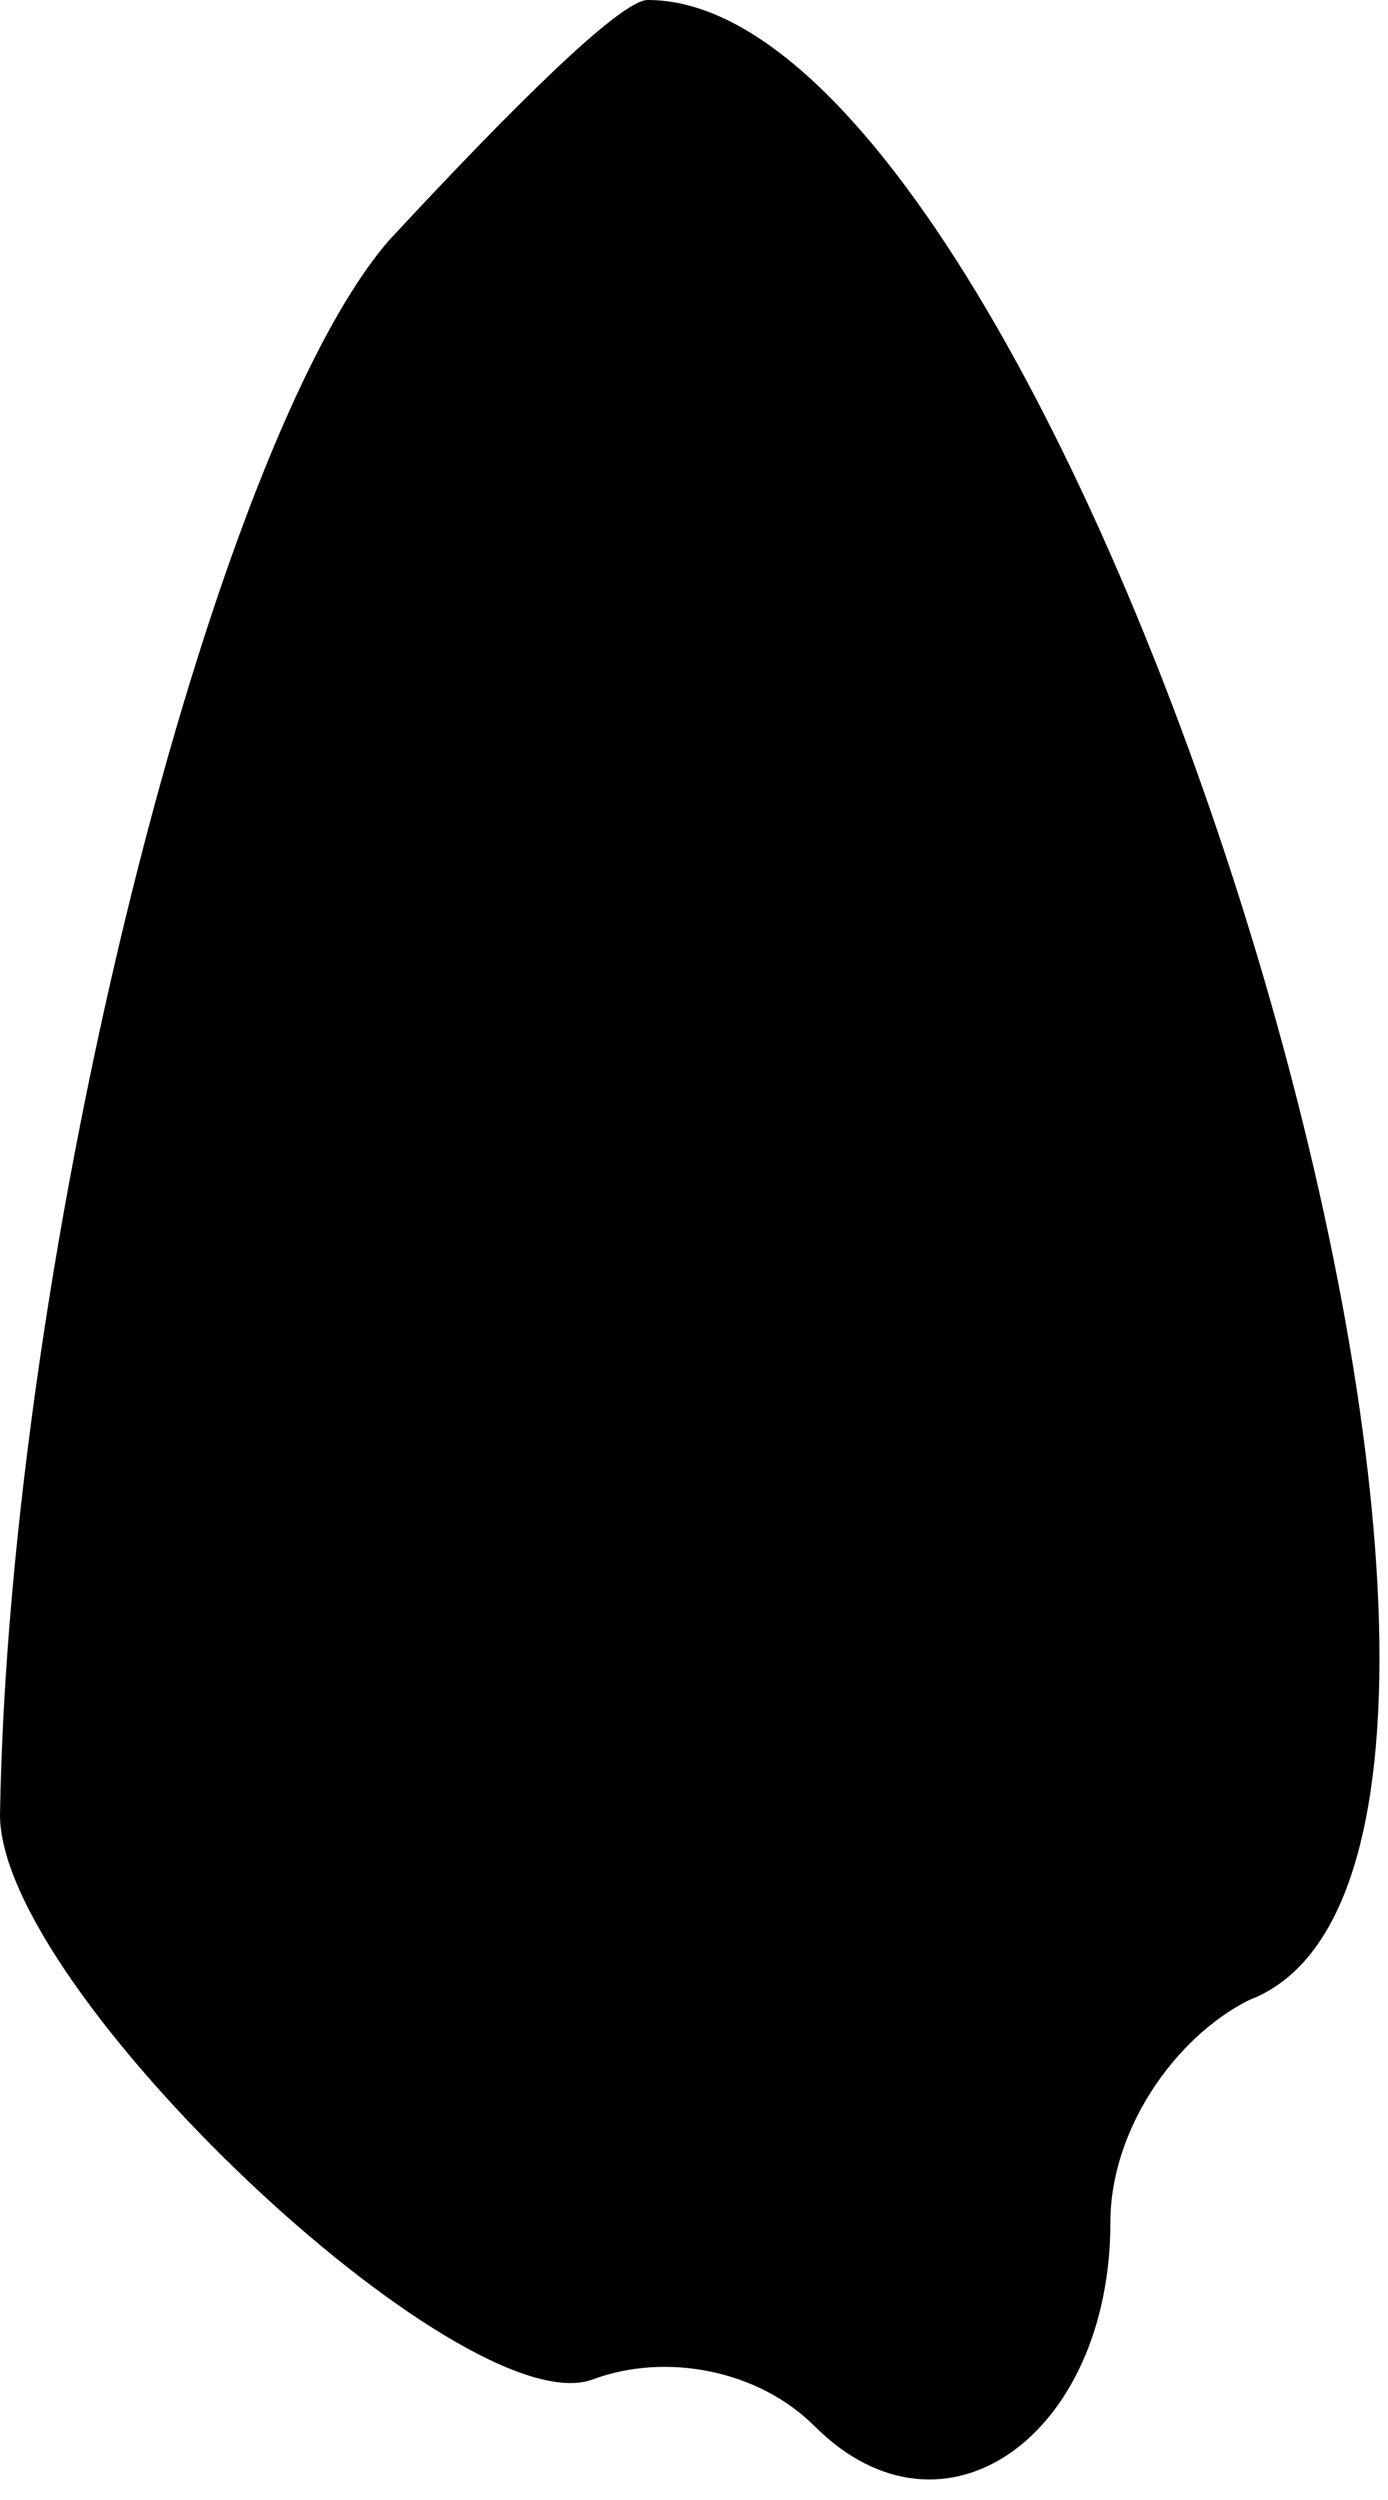 <?xml version="1.0" standalone="no"?>
<!DOCTYPE svg PUBLIC "-//W3C//DTD SVG 20010904//EN"
 "http://www.w3.org/TR/2001/REC-SVG-20010904/DTD/svg10.dtd">
<svg version="1.0" xmlns="http://www.w3.org/2000/svg"
 width="15pt" height="27pt" viewBox="0 0 15 27"
 preserveAspectRatio="xMidYMid meet">
<g transform="translate(0,27) scale(0.1,-0.1)"
fill="#000000" stroke="none">
<path fill="#000000" stroke="none" d="M42 244 c-19 -22 -41 -109 -42 -170 0
-19 50 -66 64 -61 8 3 18 1 24 -5 14 -14 32 -1 32 22 0 10 7 20 15 24 42 16
-19 216 -65 216 -3 0 -15 -12 -28 -26z"/>
</g>
</svg>
